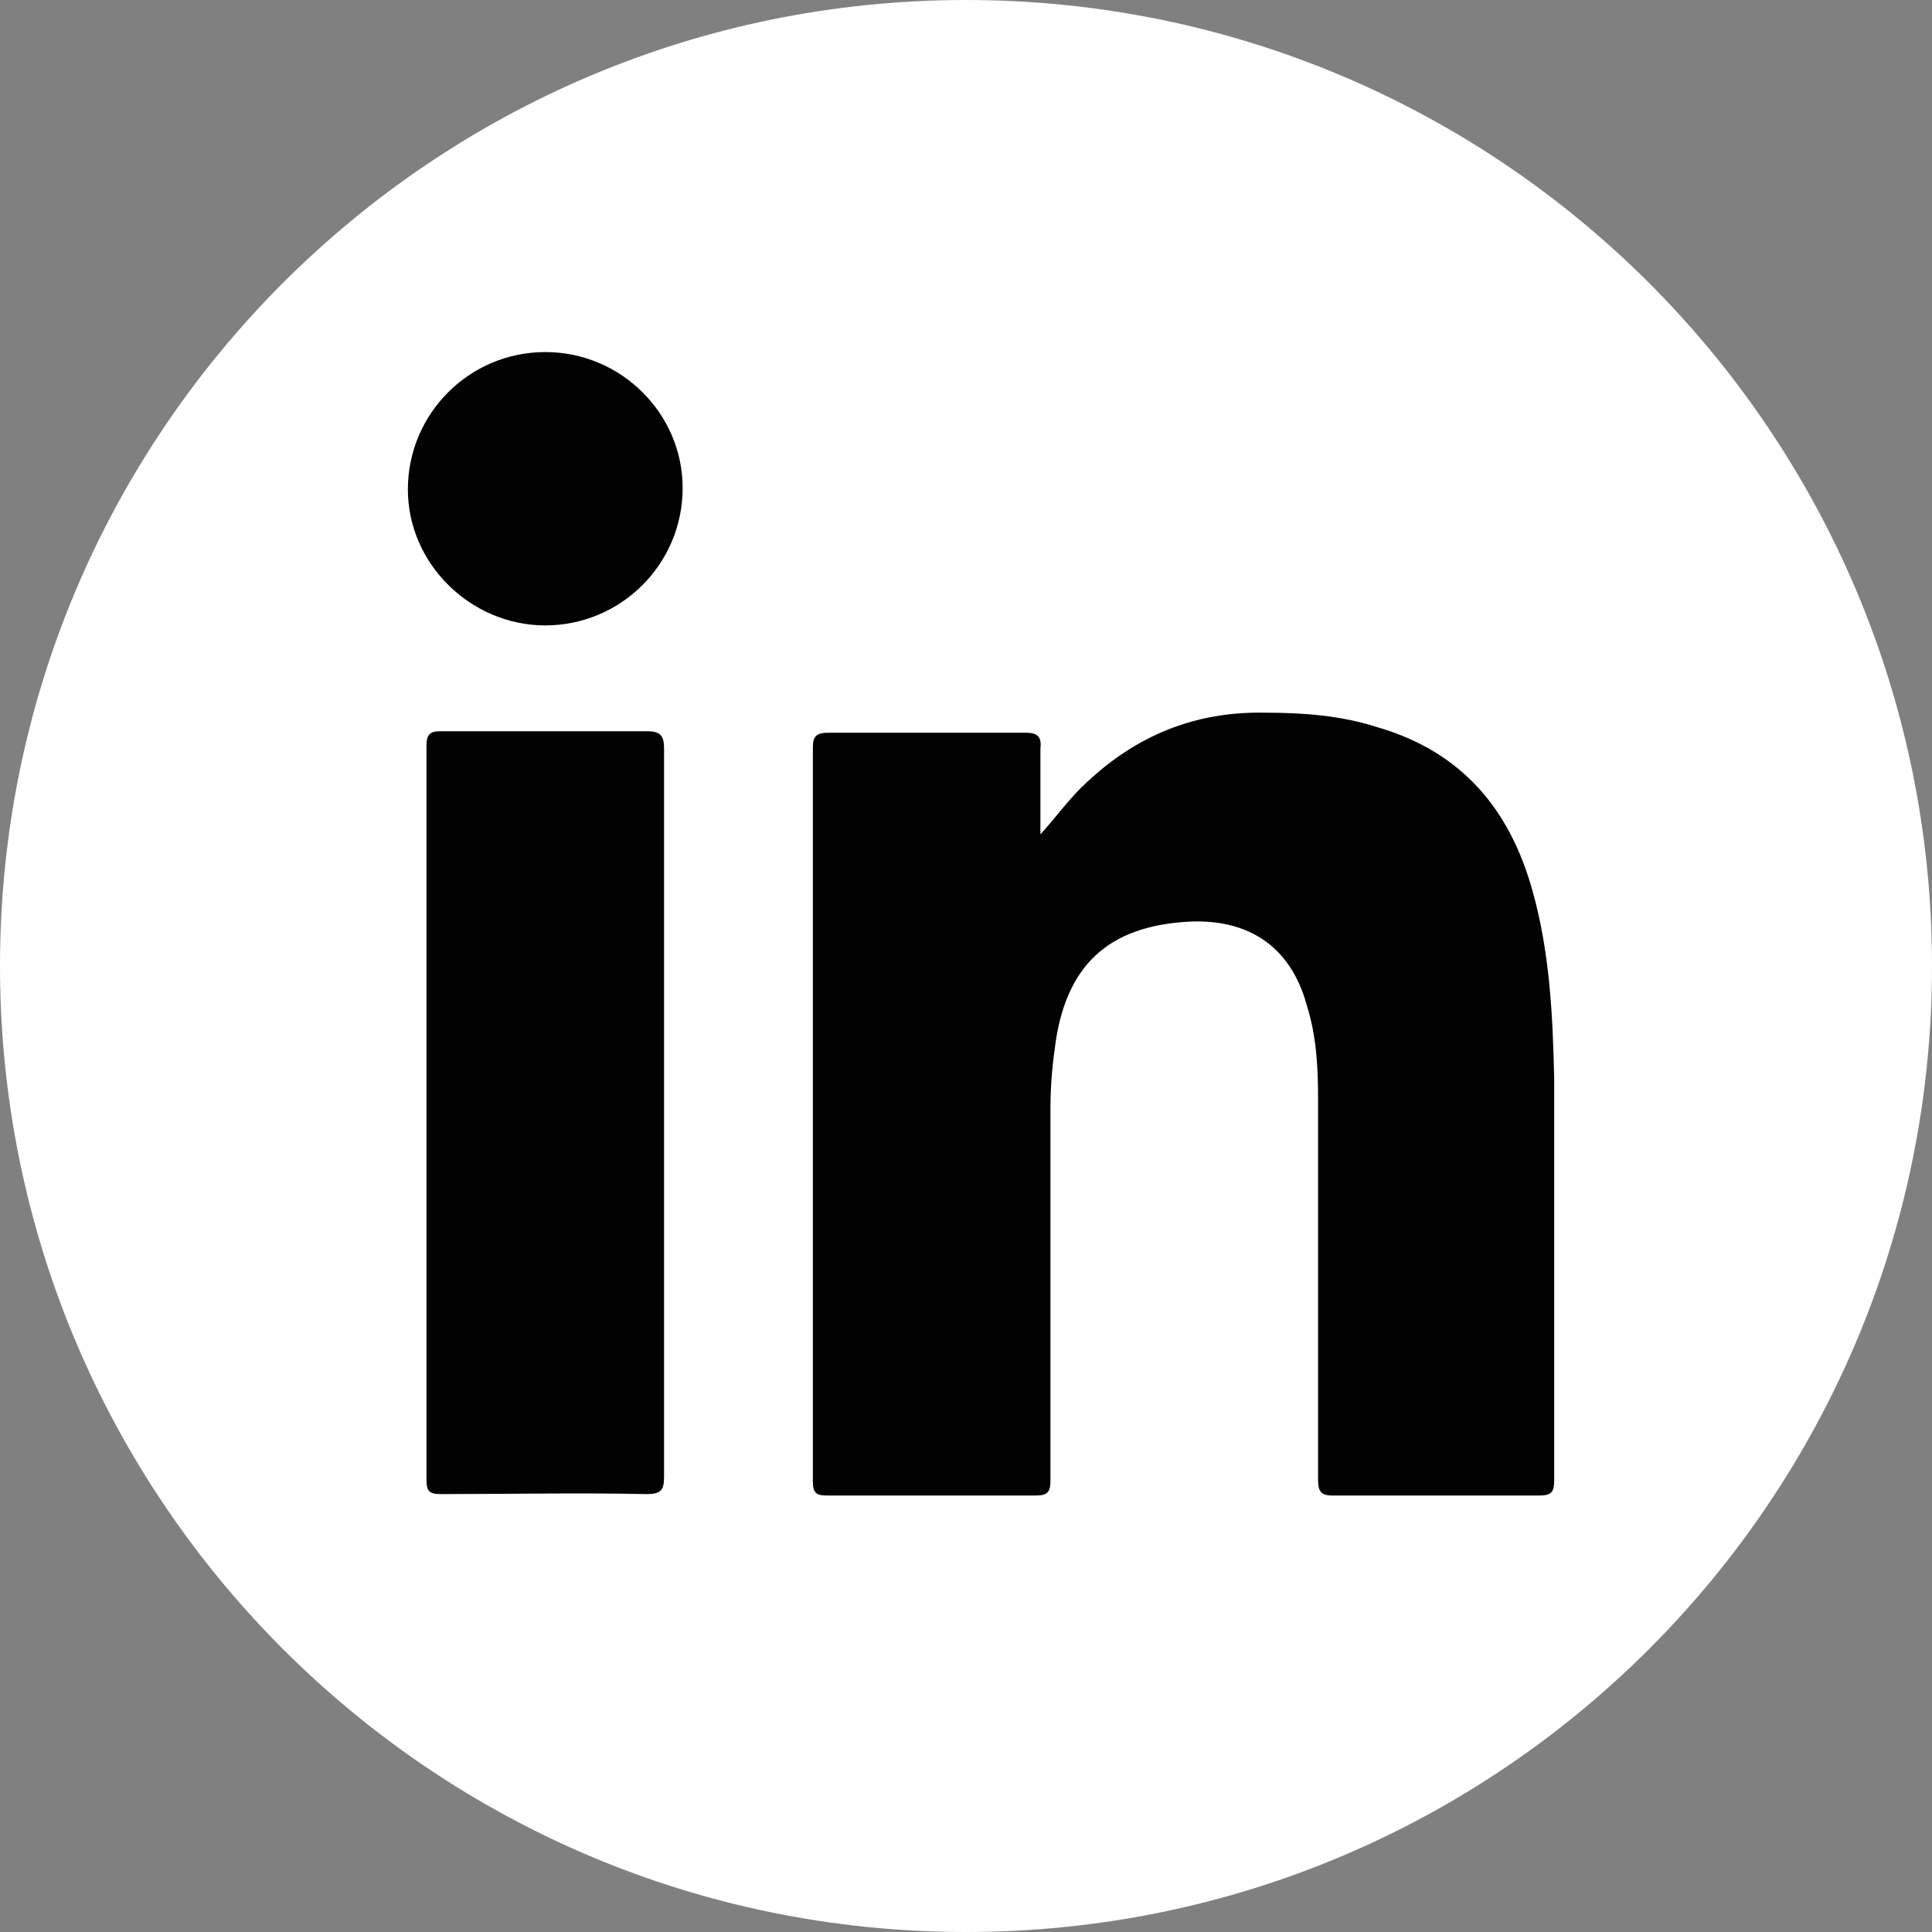 <svg width="62" height="62" viewBox="0 0 62 62" fill="none" xmlns="http://www.w3.org/2000/svg">
<rect x="0" y="0" width="62" height="62" fill="#808080" stroke="none"/>
<g clip-path="url(#clip0_72_3)">
<path d="M31 62C48.121 62 62 48.121 62 31C62 13.879 48.121 0 31 0C13.879 0 0 13.879 0 31C0 48.121 13.879 62 31 62Z" fill="white"/>
<path d="M33.388 26.775C33.893 26.224 34.307 25.627 34.858 25.122C36.465 23.606 38.348 22.825 40.599 22.871C41.839 22.871 43.033 22.963 44.181 23.33C46.89 24.111 48.452 25.948 49.187 28.612C49.738 30.587 49.83 32.607 49.876 34.628C49.876 38.899 49.876 43.17 49.876 47.487C49.876 47.901 49.784 47.993 49.37 47.993C47.166 47.993 44.962 47.993 42.757 47.993C42.39 47.993 42.298 47.855 42.298 47.487C42.298 43.4 42.298 39.358 42.298 35.271C42.298 34.261 42.252 33.25 41.93 32.24C41.425 30.403 40.093 29.484 38.164 29.576C35.547 29.714 34.169 31 33.847 33.664C33.756 34.307 33.71 34.95 33.71 35.593C33.71 39.542 33.71 43.538 33.71 47.487C33.71 47.901 33.618 47.993 33.204 47.993C31 47.993 28.75 47.993 26.545 47.993C26.178 47.993 26.086 47.901 26.086 47.533C26.086 39.68 26.086 31.827 26.086 23.973C26.086 23.606 26.224 23.514 26.591 23.514C28.704 23.514 30.816 23.514 32.929 23.514C33.296 23.514 33.434 23.652 33.388 24.019C33.388 24.892 33.388 25.81 33.388 26.775Z" fill="#010201"/>
<path d="M21.31 35.73C21.31 39.634 21.31 43.492 21.31 47.396C21.31 47.809 21.218 47.947 20.759 47.947C18.554 47.901 16.35 47.947 14.145 47.947C13.778 47.947 13.686 47.855 13.686 47.487C13.686 39.634 13.686 31.781 13.686 23.927C13.686 23.606 13.778 23.468 14.099 23.468C16.35 23.468 18.554 23.468 20.804 23.468C21.218 23.468 21.31 23.652 21.31 24.019C21.31 27.923 21.31 31.827 21.31 35.73Z" fill="#010201"/>
<path d="M21.907 15.661C21.907 18.095 19.932 20.07 17.498 20.07C15.11 20.07 13.089 18.095 13.089 15.707C13.089 13.273 15.064 11.298 17.498 11.298C19.932 11.298 21.907 13.273 21.907 15.661Z" fill="#010201"/>
</g>
<defs>
<clipPath id="clip0_72_3">
<rect width="62" height="62" fill="white"/>
</clipPath>
</defs>
</svg>
